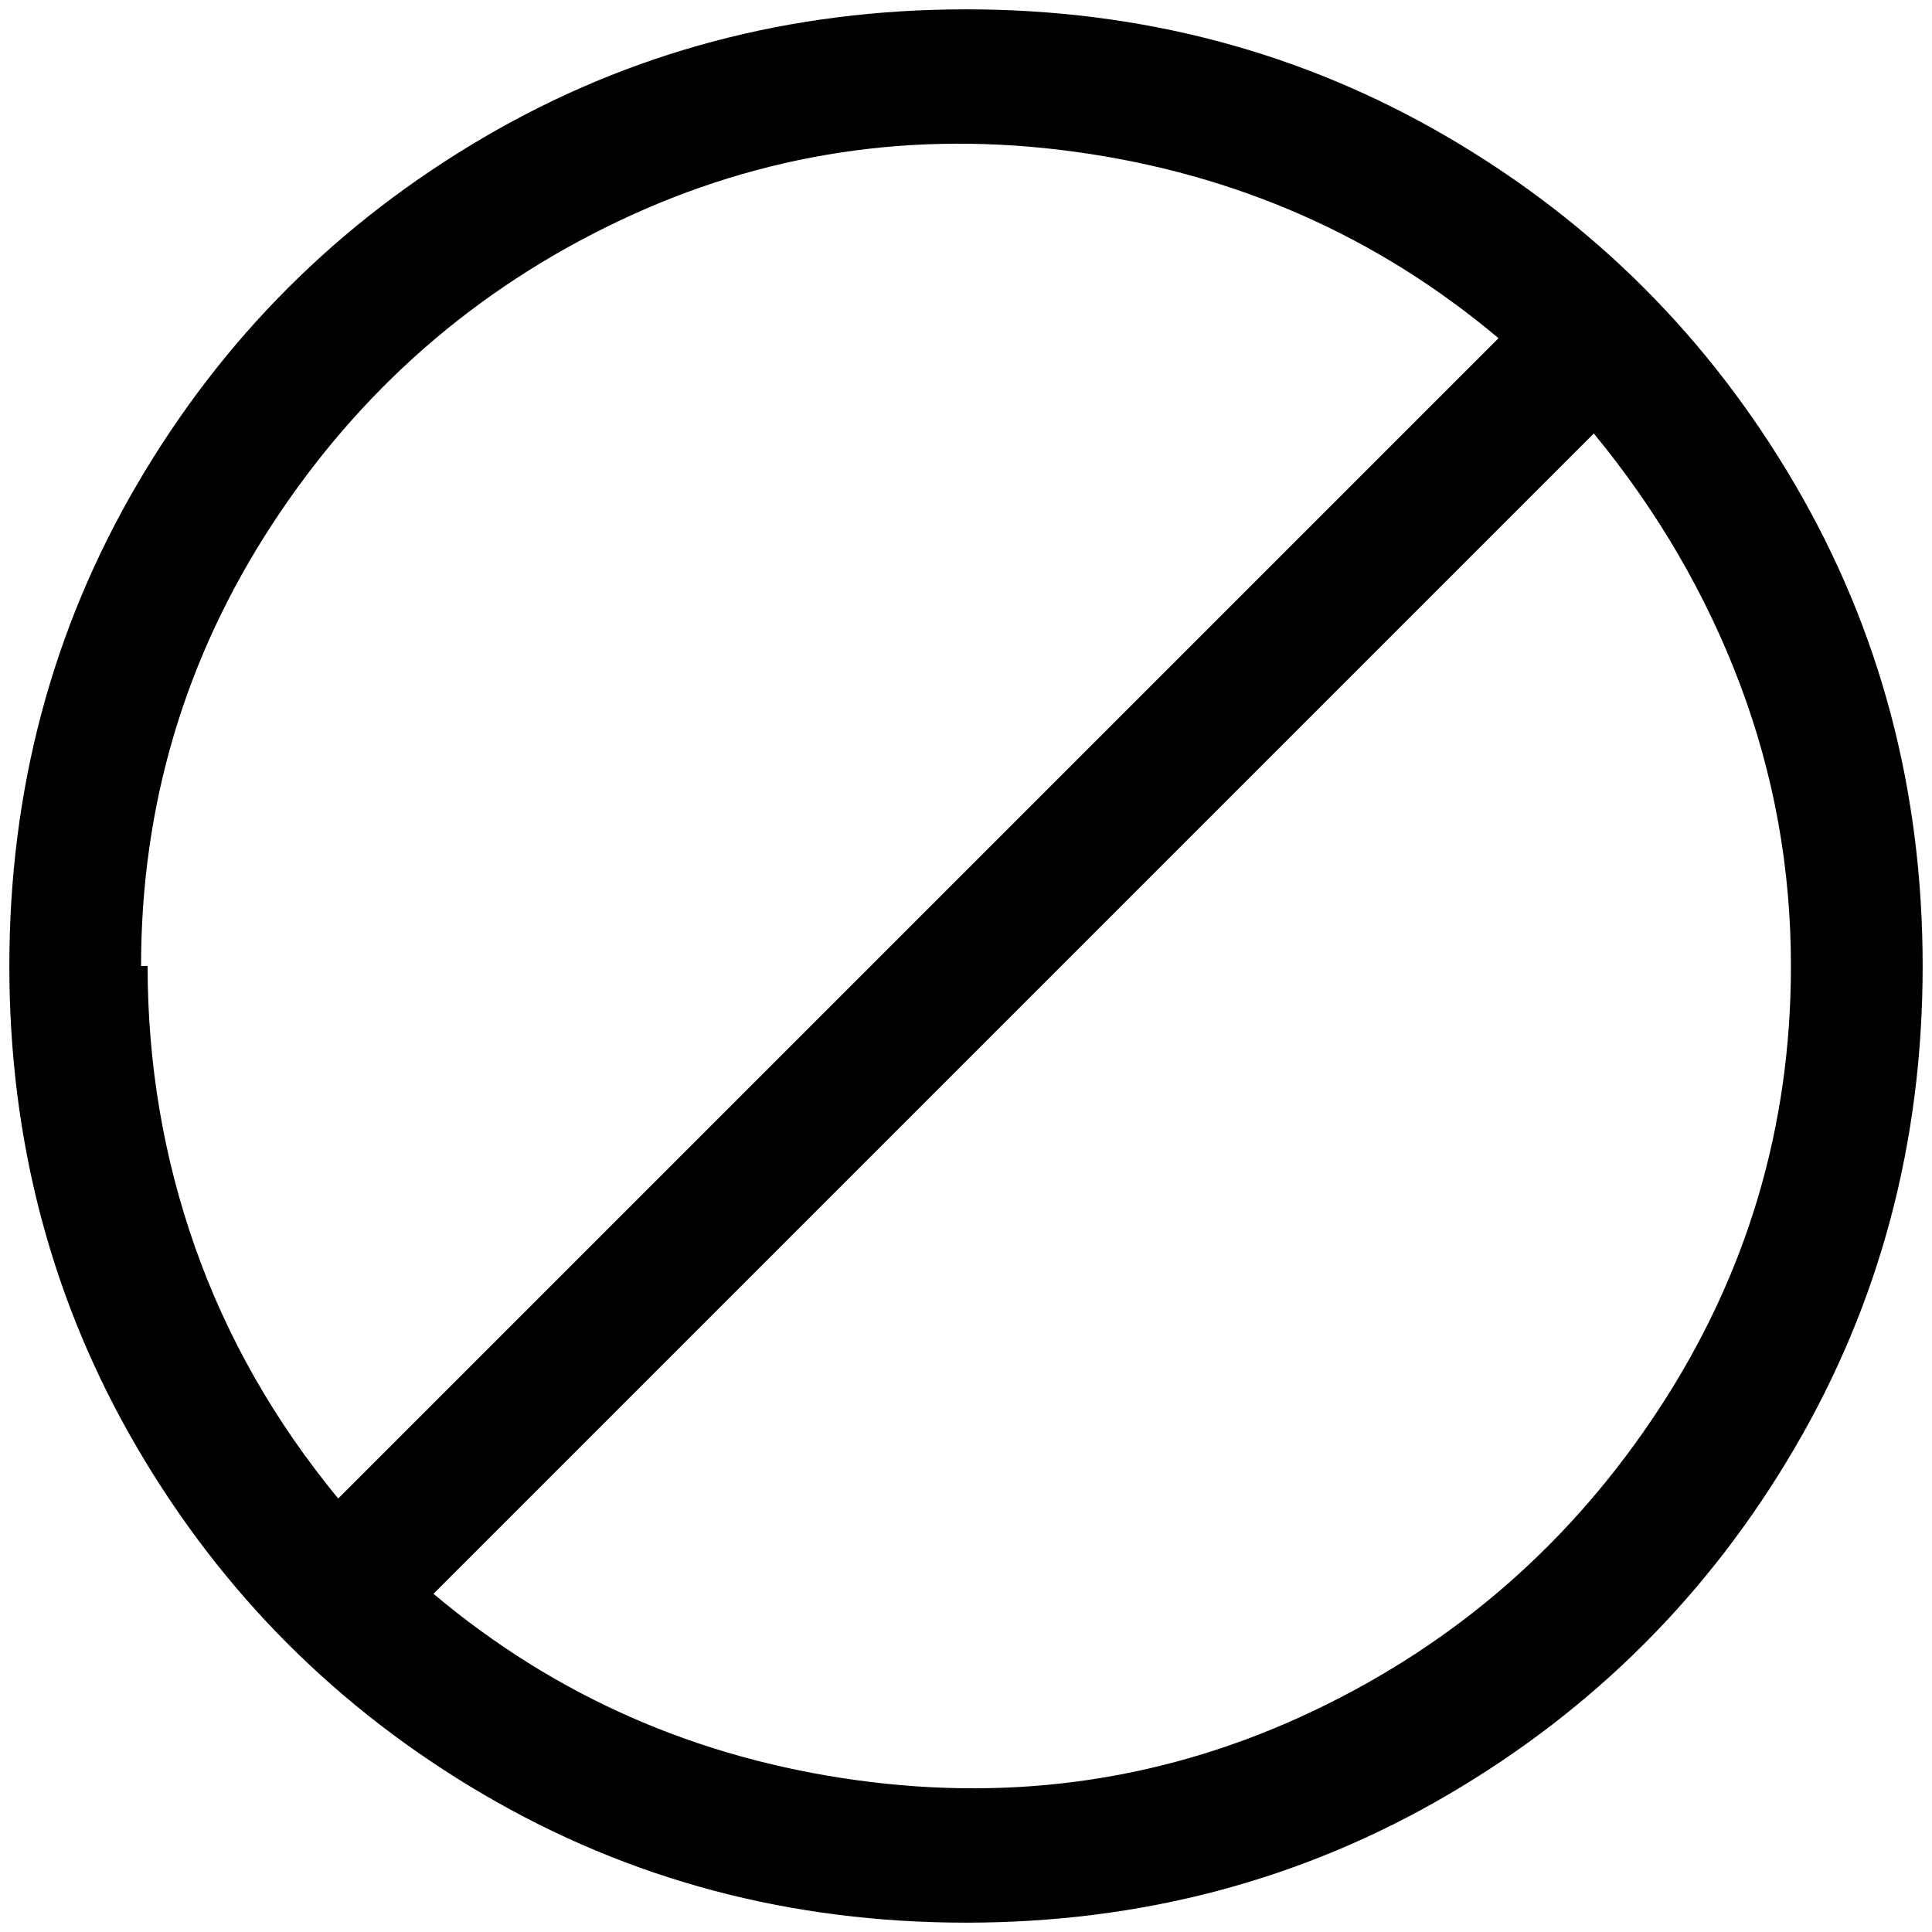 <?xml version="1.0" standalone="no"?>
<!DOCTYPE svg PUBLIC "-//W3C//DTD SVG 1.1//EN" "http://www.w3.org/Graphics/SVG/1.1/DTD/svg11.dtd" >
<svg xmlns="http://www.w3.org/2000/svg" xmlns:xlink="http://www.w3.org/1999/xlink" version="1.1" width="2048" height="2048" viewBox="-10 0 2068 2048">
   <path fill="currentColor"
d="M1024 0q282 0 516 137t371 371t137 516t-137 516t-371 371t-516 137t-516 -137t-371 -371t-137 -516t137 -516t371 -371t516 -137zM148 1024q0 157 51 301.5t153 268.5l1242 -1242q-195 -164 -453 -199.5t-488.5 74t-371 324.5t-140.5 473h7zM1907 1024
q0 -157 -54.5 -301.5t-156.5 -268.5l-1242 1242q195 164 453 199.5t488.5 -74t371 -324.5t140.5 -473z" />
</svg>

